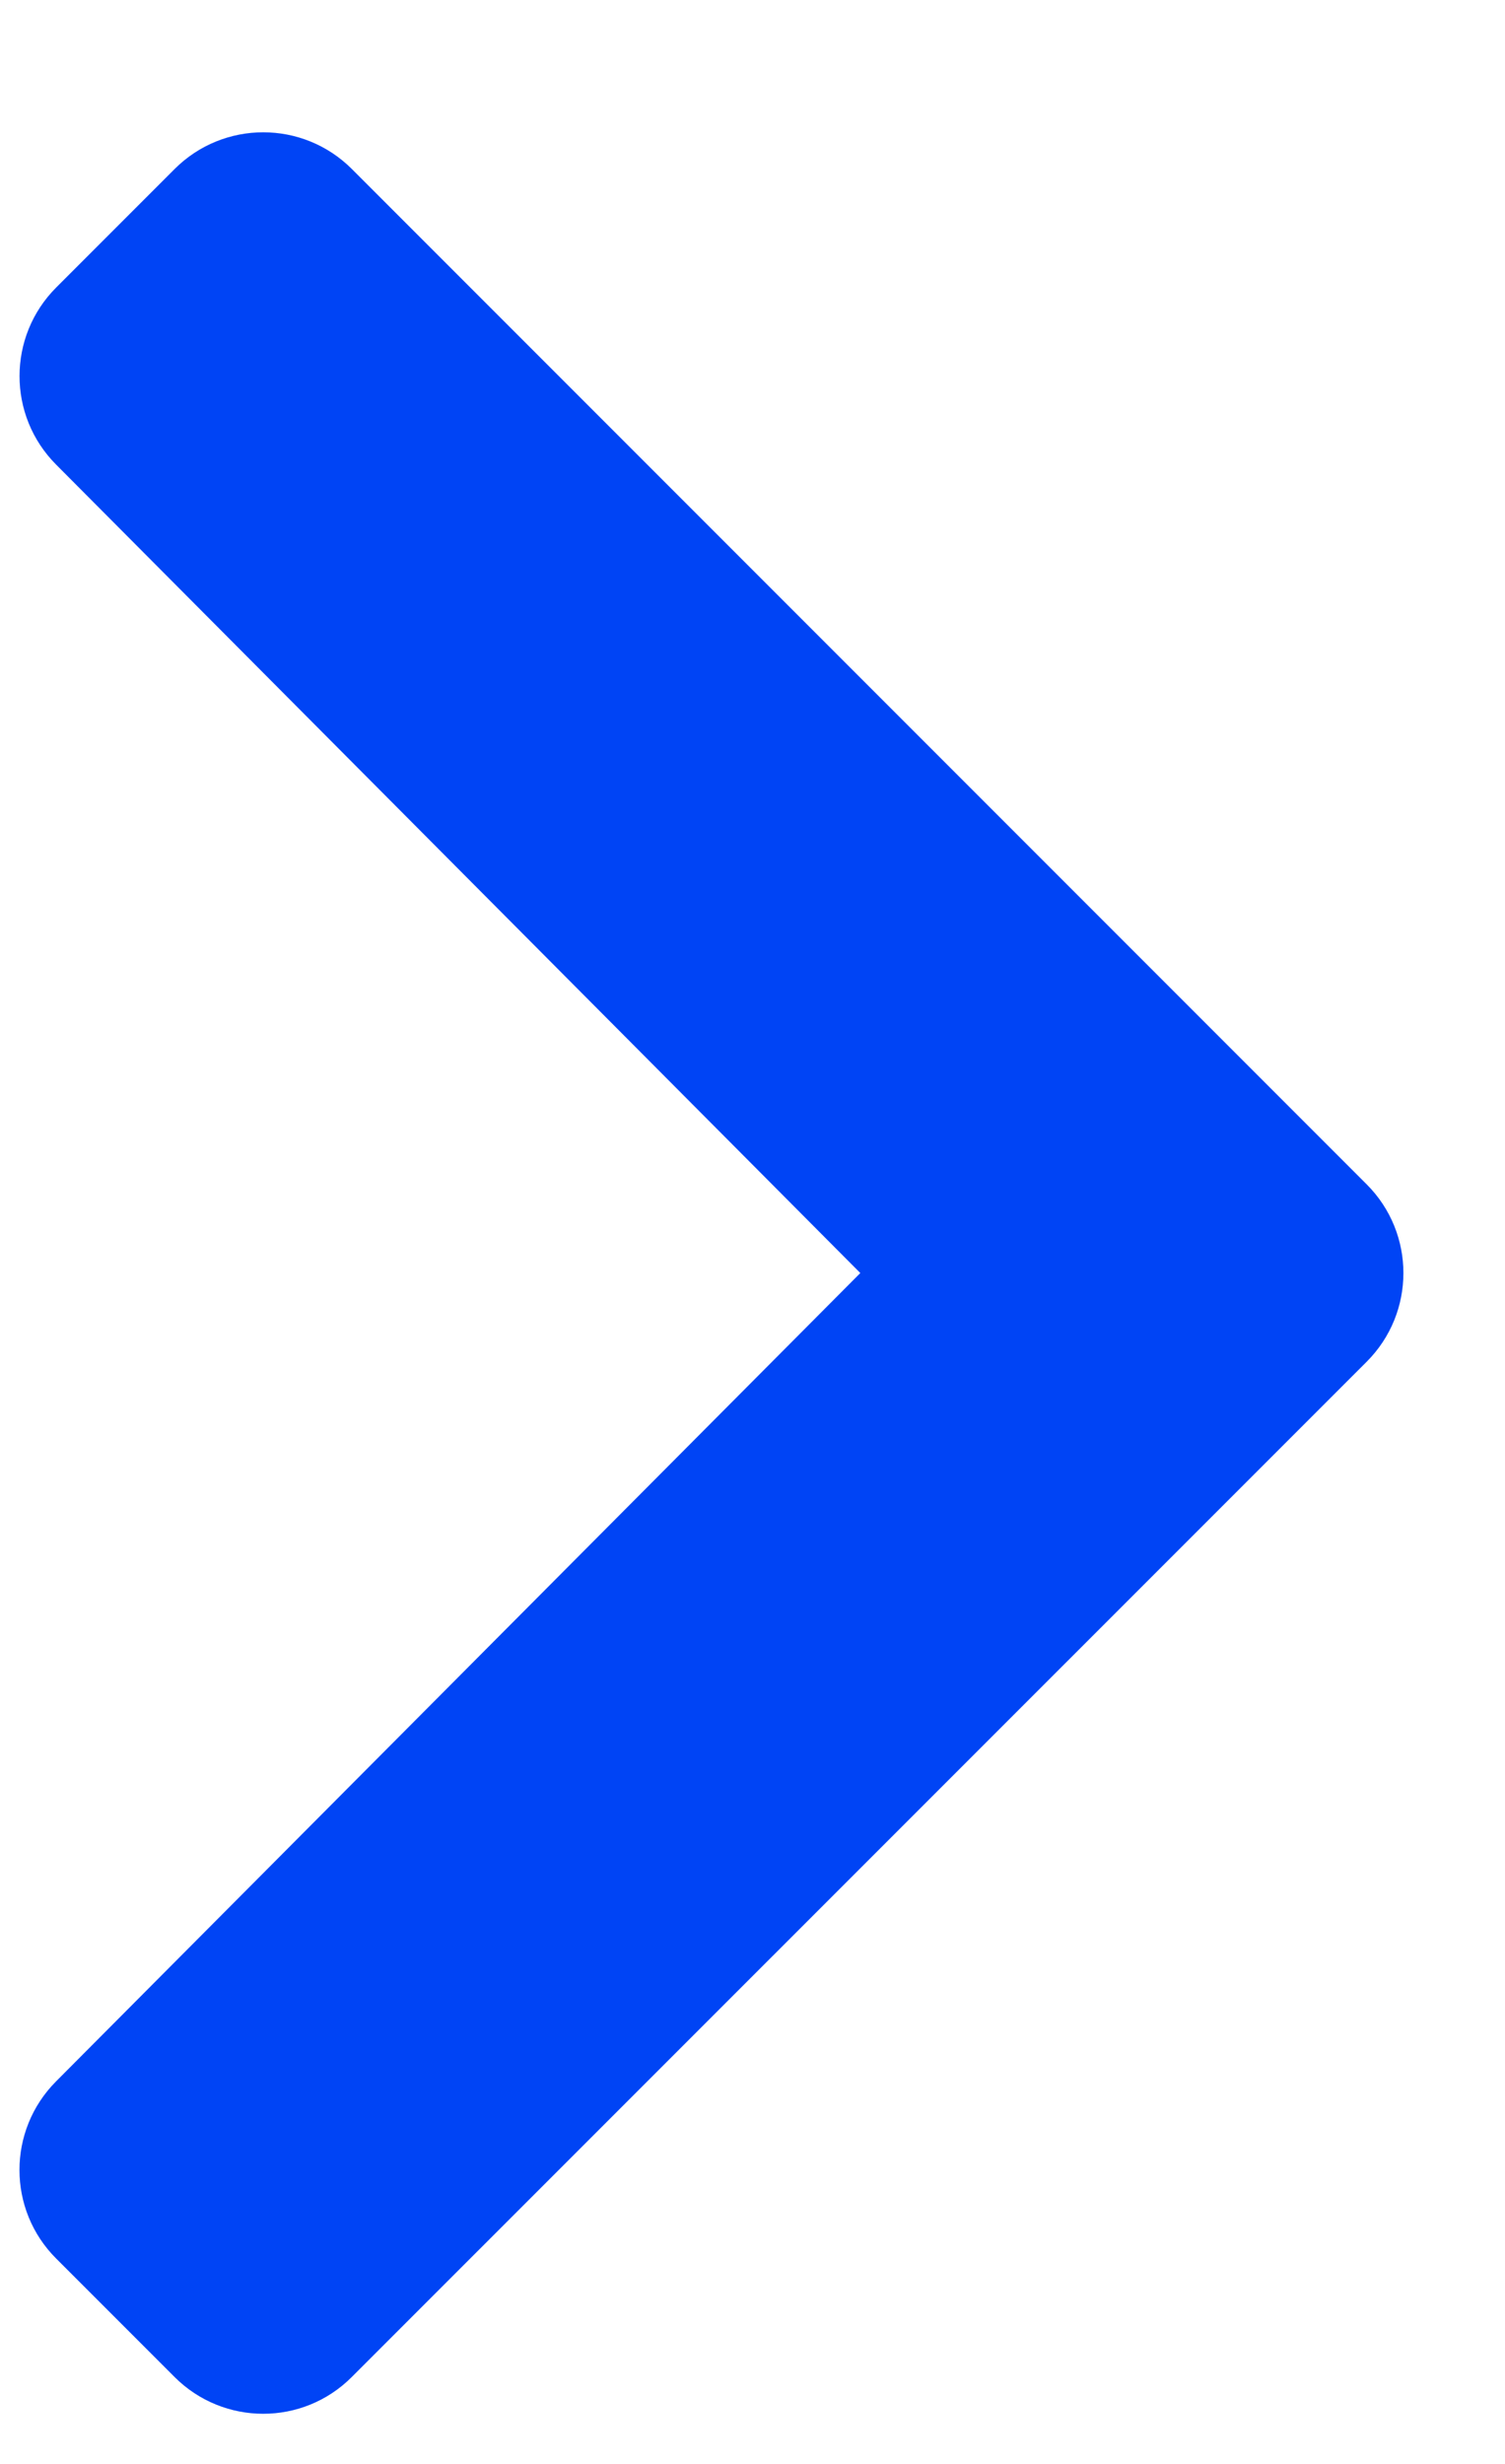 <svg width="11" height="18" viewBox="0 0 11 18" fill="none" xmlns="http://www.w3.org/2000/svg">
<path d="M9.989 9.948L2.571 17.365C2.214 17.723 1.634 17.723 1.276 17.365L0.411 16.5C0.053 16.143 0.053 15.564 0.409 15.206L6.288 9.3L0.41 3.394C0.053 3.036 0.054 2.457 0.411 2.1L1.276 1.235C1.634 0.877 2.214 0.877 2.572 1.235L9.989 8.652C10.347 9.01 10.347 9.59 9.989 9.948Z" fill="#0044F5"/>
</svg>

